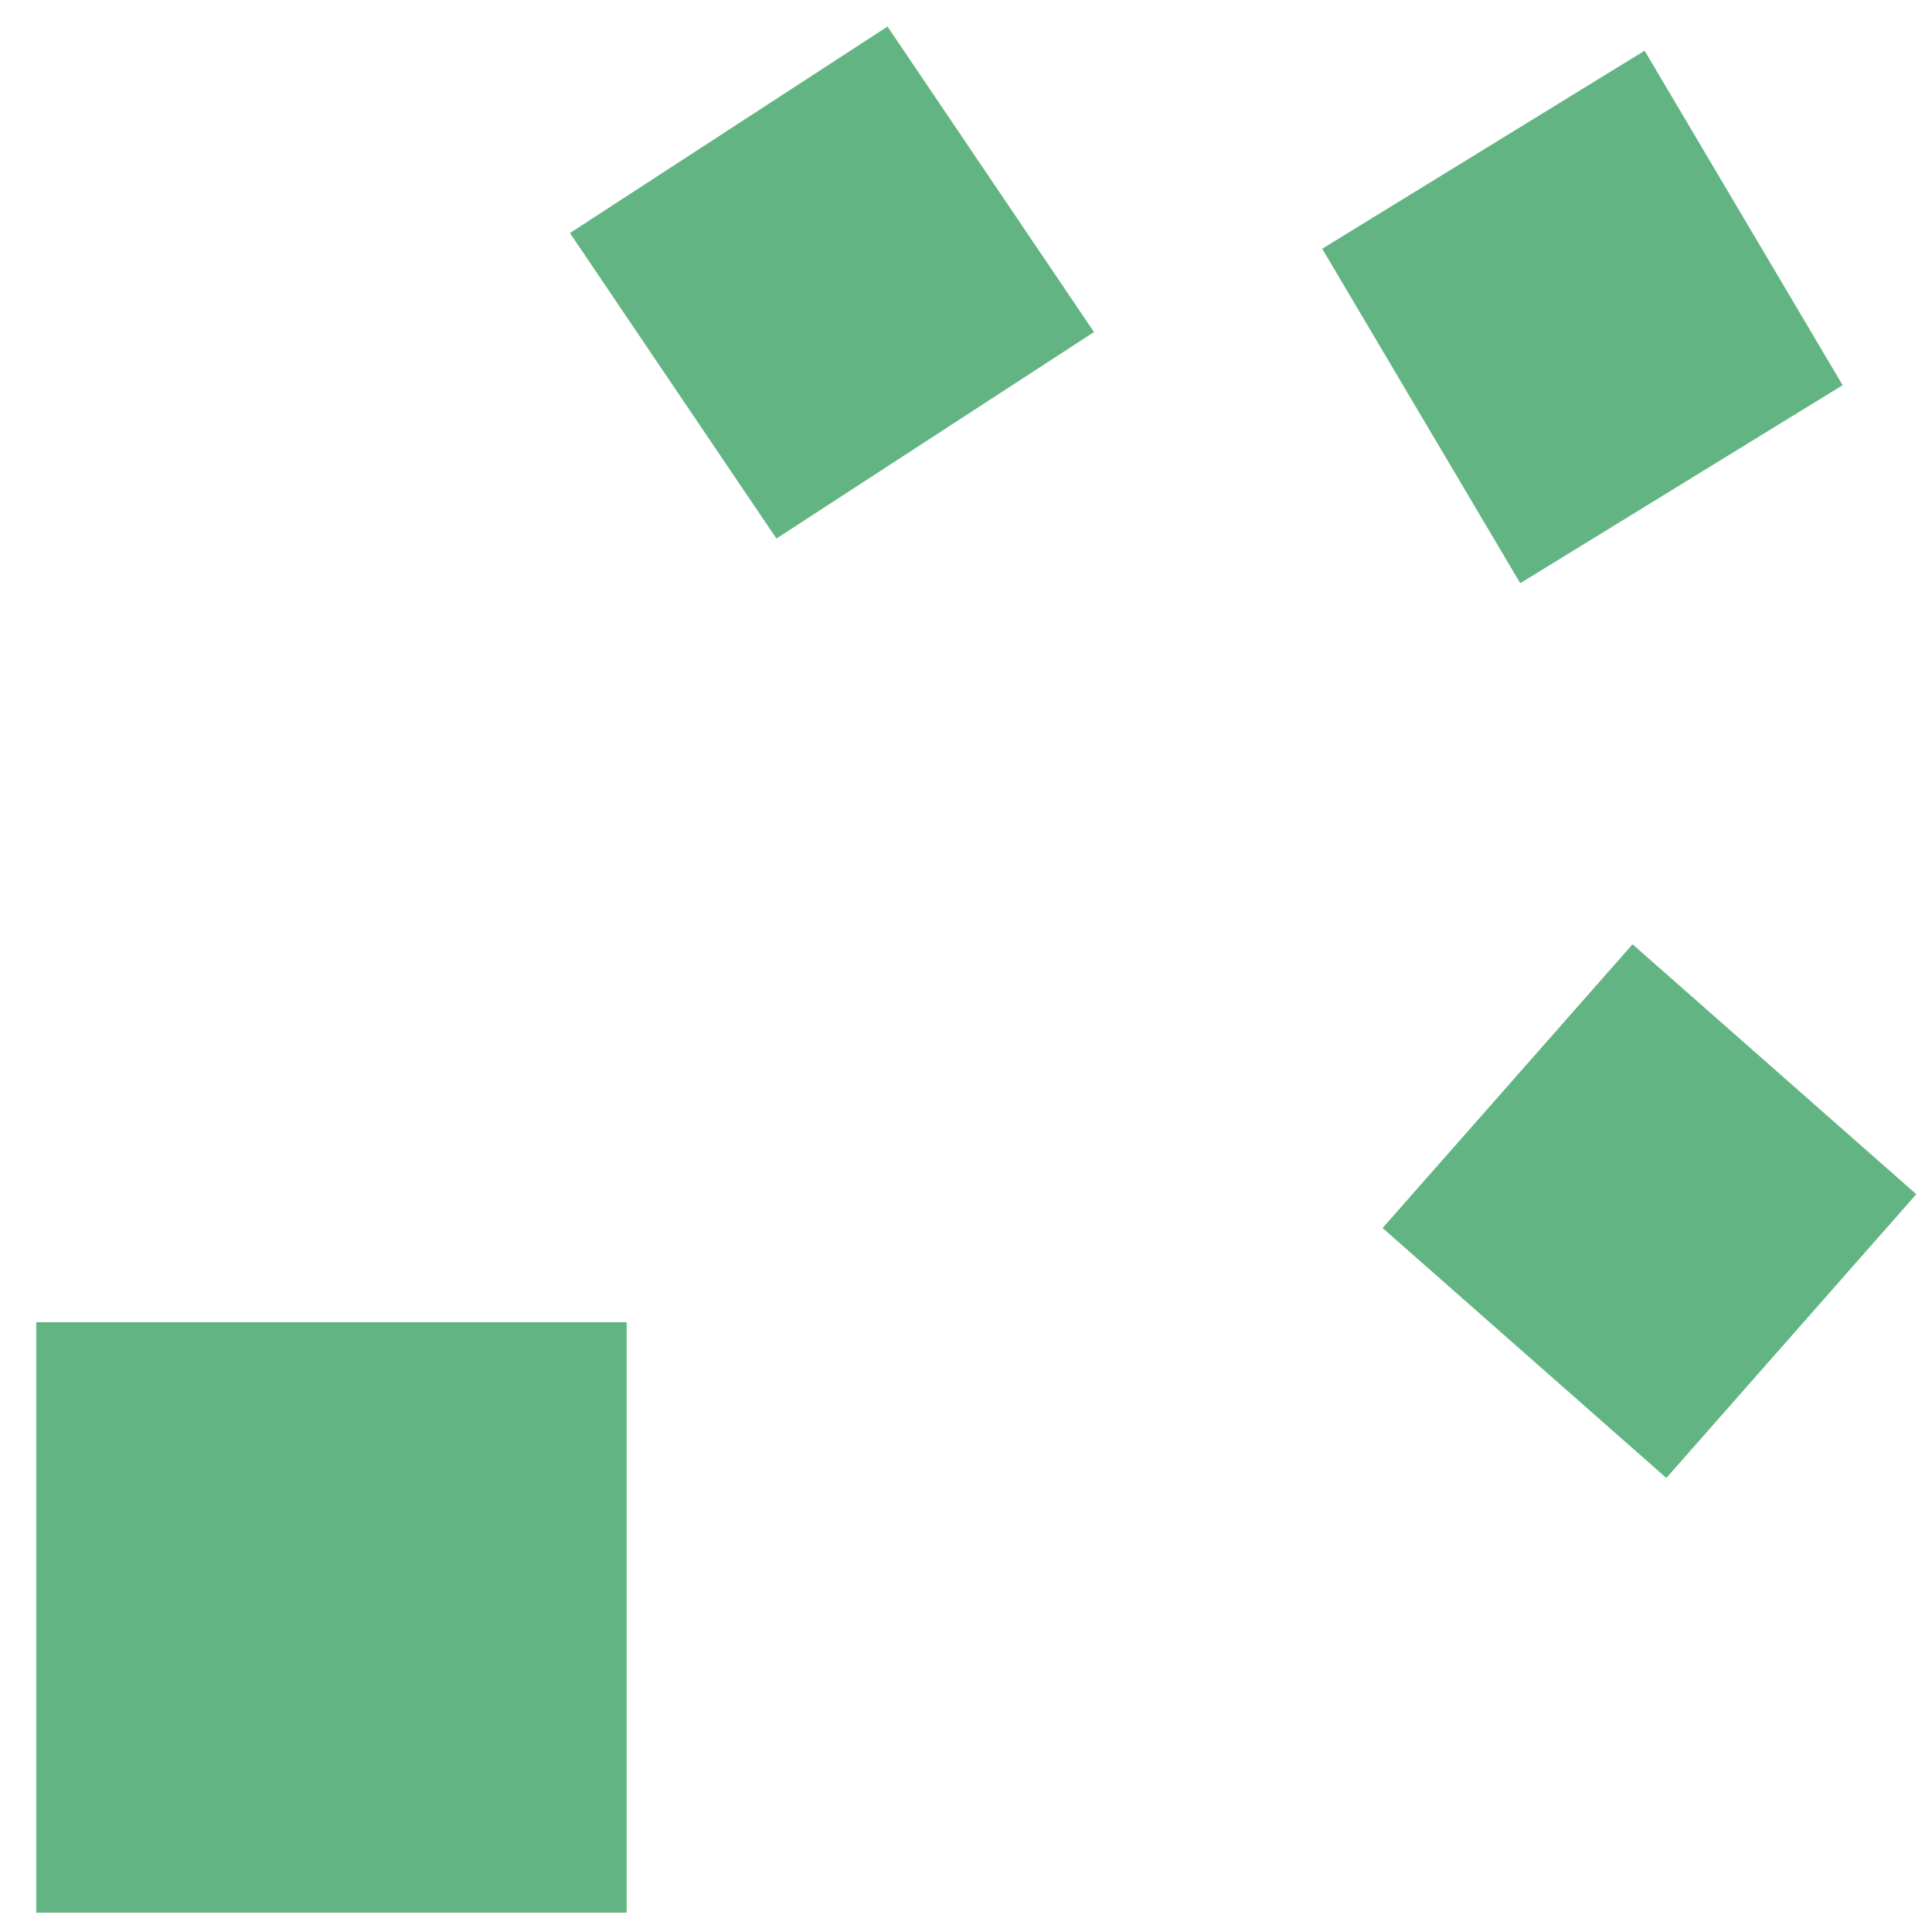 <?xml version="1.0"?>
<svg fill="#62b582" width="16" height="16" xmlns="http://www.w3.org/2000/svg" xmlns:svg="http://www.w3.org/2000/svg" version="1.1" xml:space="preserve">
 <g class="layer">
  <title>Layer 1</title>
  <path d="M.3 10.95 5.19 10.95 5.19 15.84.3 15.84.3 10.95ZM9.06 2.75 7.35.22 4.72 1.93 6.43 4.46 9.06 2.75ZM11.45 10.17 13.8 12.24 15.87 9.89 13.52 7.82 11.45 10.17ZM13.62.42 10.95 2.06 12.59 4.83 15.26 3.19 13.62.42Z" id="svg_2"/>
 </g>
</svg>